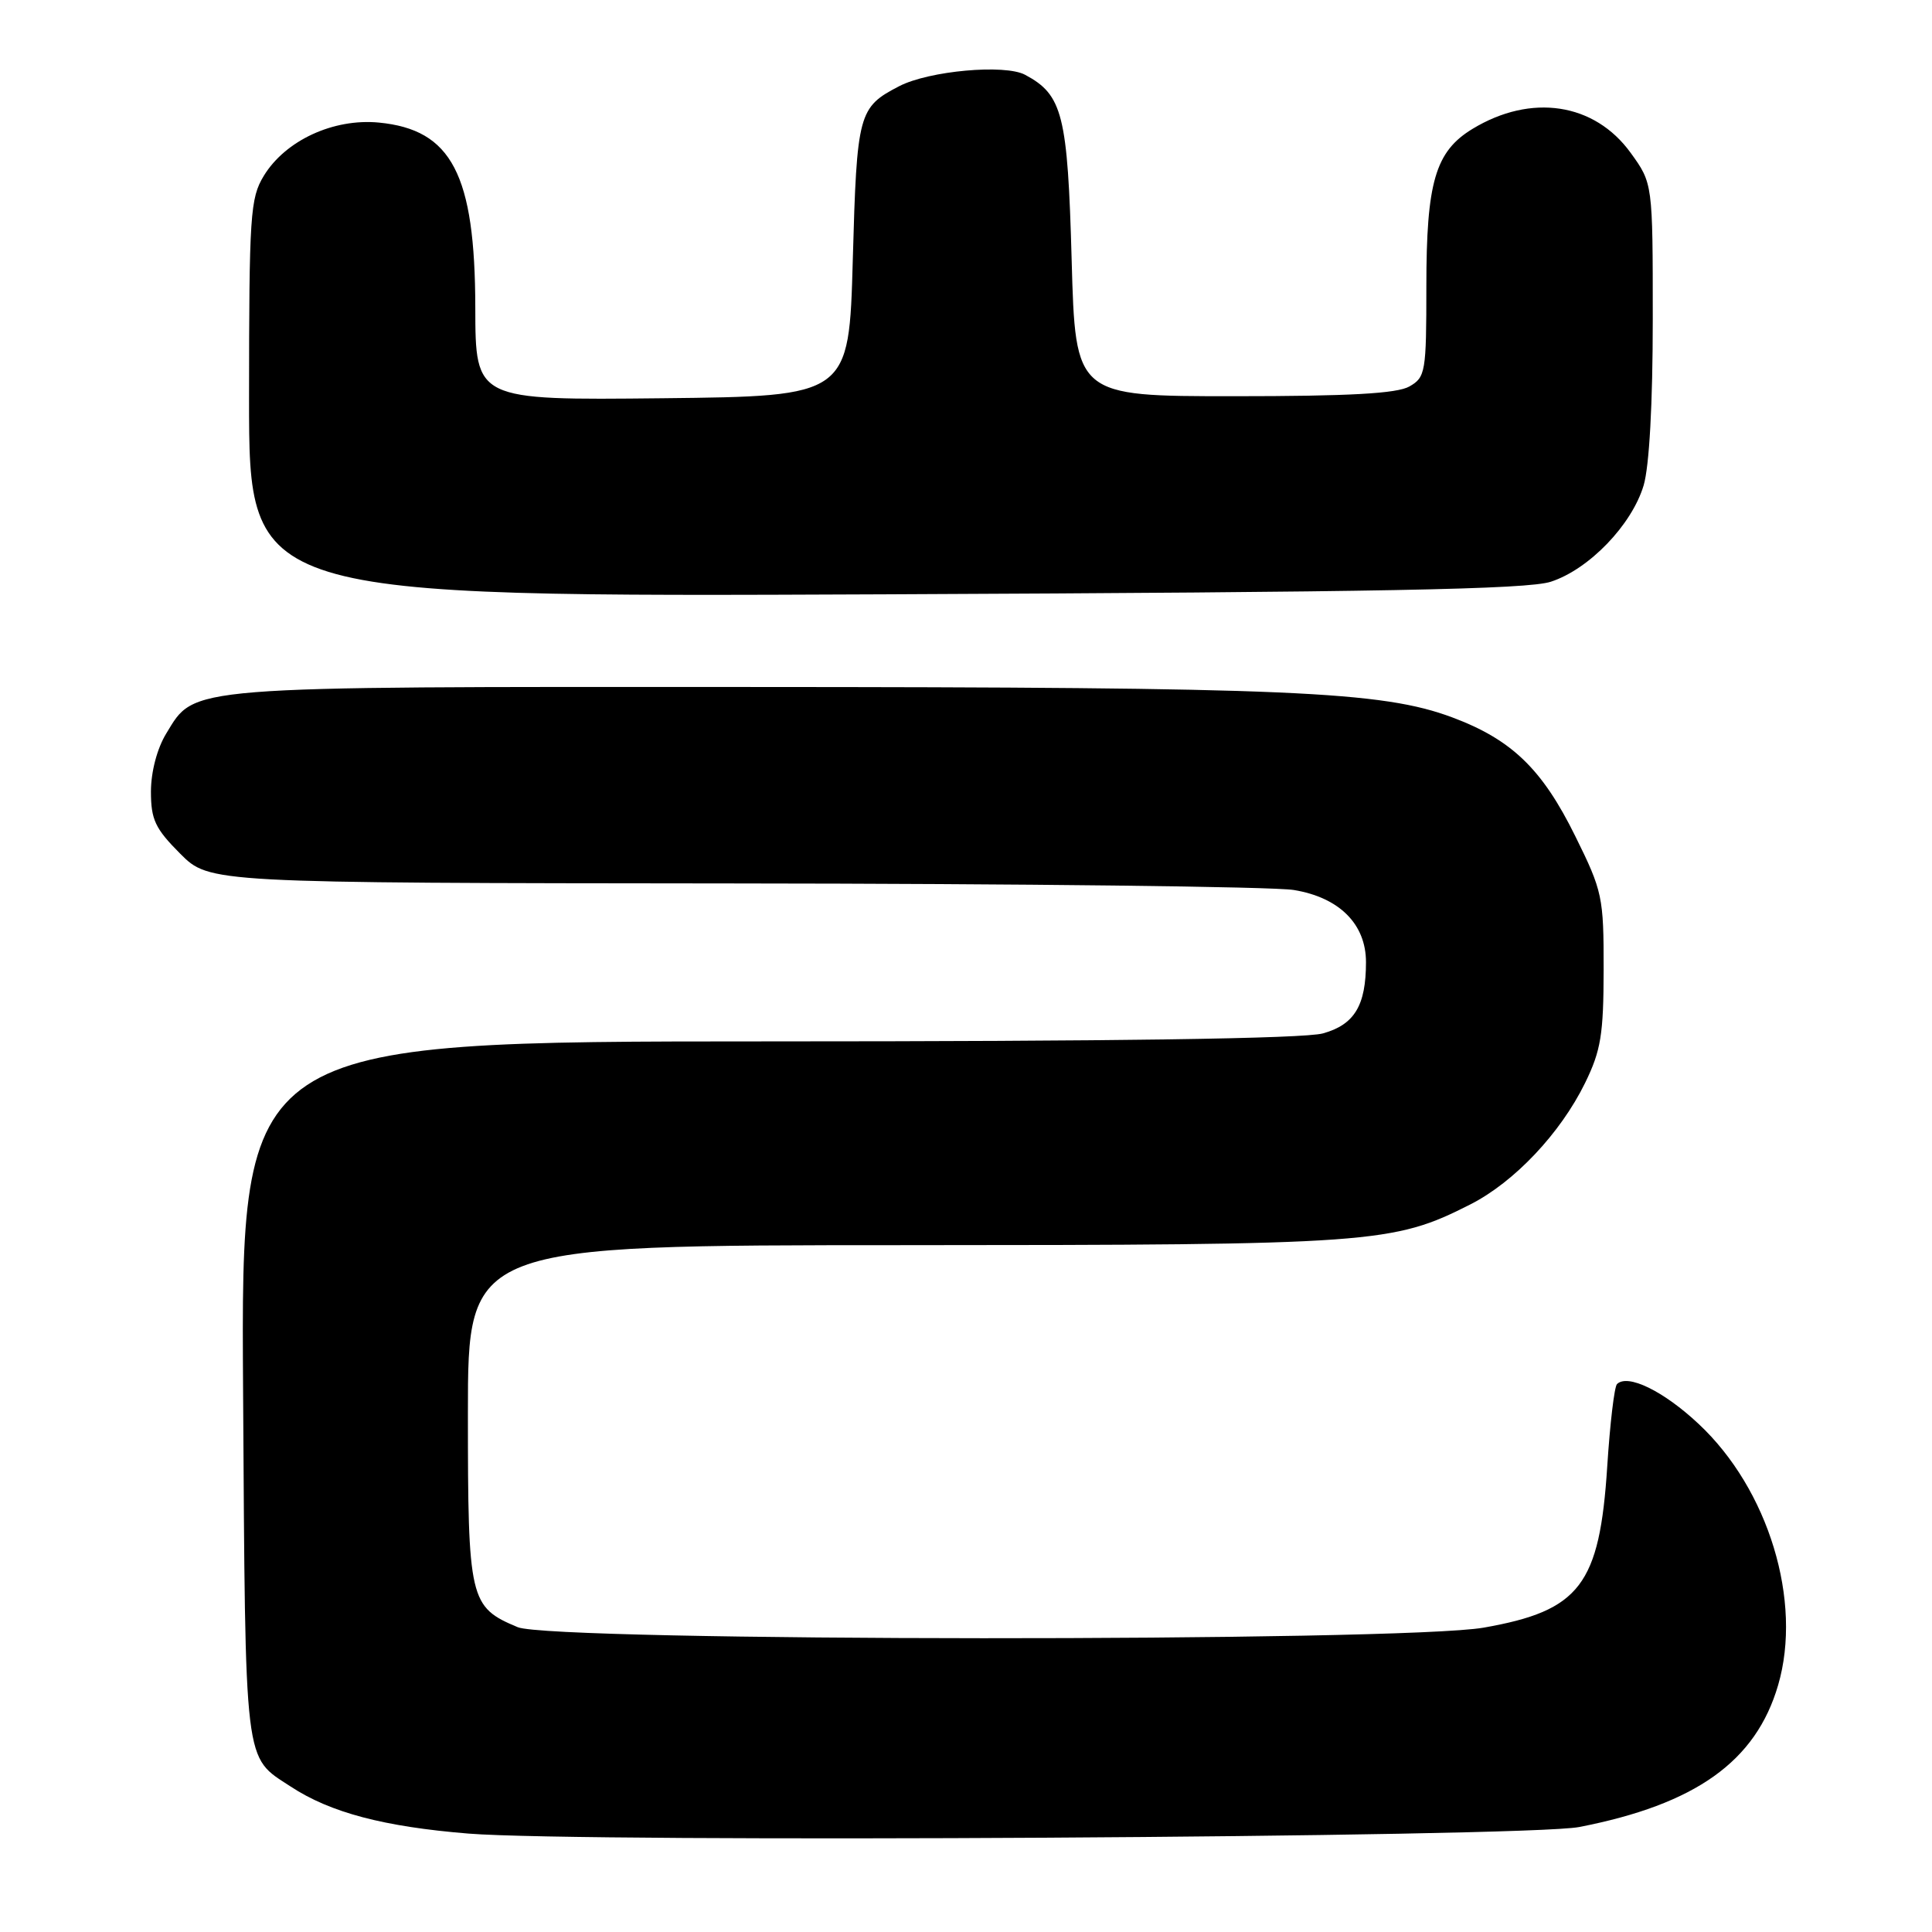 <?xml version="1.0" encoding="UTF-8" standalone="no"?>
<!DOCTYPE svg PUBLIC "-//W3C//DTD SVG 1.1//EN" "http://www.w3.org/Graphics/SVG/1.1/DTD/svg11.dtd" >
<svg xmlns="http://www.w3.org/2000/svg" xmlns:xlink="http://www.w3.org/1999/xlink" version="1.1" viewBox="0 0 256 256">
 <g >
 <path fill="currentColor"
d=" M 209.25 242.09 C 224.68 239.09 232.66 233.40 235.61 223.29 C 238.86 212.18 234.34 197.33 225.07 188.67 C 220.42 184.31 215.67 182.00 214.26 183.40 C 213.91 183.75 213.33 188.65 212.97 194.27 C 211.96 210.03 209.35 213.43 196.60 215.67 C 185.74 217.58 73.18 217.52 68.60 215.61 C 62.21 212.94 62.00 212.02 62.00 187.28 C 62.00 165.00 62.00 165.00 119.75 164.99 C 182.01 164.97 184.57 164.79 194.81 159.60 C 200.65 156.64 206.76 150.17 210.03 143.50 C 212.13 139.21 212.48 137.07 212.49 128.46 C 212.50 118.86 212.34 118.09 208.74 110.81 C 204.35 101.90 200.32 98.01 192.44 95.06 C 183.12 91.58 171.00 91.05 99.22 91.03 C 23.94 91.00 25.90 90.84 22.03 97.19 C 20.82 99.17 20.01 102.25 20.00 104.87 C 20.00 108.61 20.56 109.79 23.88 113.12 C 27.76 117.00 27.76 117.00 97.13 117.06 C 135.28 117.09 168.72 117.48 171.44 117.93 C 177.47 118.92 181.00 122.45 181.00 127.49 C 181.00 133.24 179.47 135.77 175.30 136.93 C 172.80 137.63 147.56 137.99 101.71 137.99 C 31.92 138.00 31.92 138.00 32.21 184.25 C 32.53 234.70 32.28 232.65 38.52 236.73 C 43.77 240.18 50.87 242.05 62.08 242.96 C 77.45 244.20 202.18 243.46 209.25 242.09 Z  M 205.50 77.08 C 210.56 75.43 216.22 69.56 217.79 64.32 C 218.54 61.79 219.00 53.48 219.00 42.28 C 219.00 24.30 219.00 24.30 216.07 20.25 C 211.27 13.62 202.88 12.36 195.11 17.08 C 190.19 20.07 189.00 24.14 189.00 37.93 C 189.00 49.33 188.89 49.99 186.75 51.21 C 185.11 52.15 178.77 52.50 163.50 52.50 C 142.50 52.50 142.50 52.50 142.00 34.45 C 141.47 15.19 140.81 12.57 135.83 9.91 C 133.15 8.47 123.09 9.38 119.15 11.42 C 113.74 14.22 113.54 14.98 113.00 34.40 C 112.50 52.50 112.50 52.50 87.75 52.77 C 63.00 53.03 63.00 53.03 62.98 40.77 C 62.95 23.10 59.86 17.17 50.19 16.24 C 44.17 15.67 37.82 18.61 34.96 23.29 C 33.15 26.26 33.01 28.46 33.00 52.81 C 33.00 79.11 33.00 79.11 117.25 78.75 C 182.93 78.46 202.38 78.10 205.50 77.08 Z "/>
</g>
</svg>